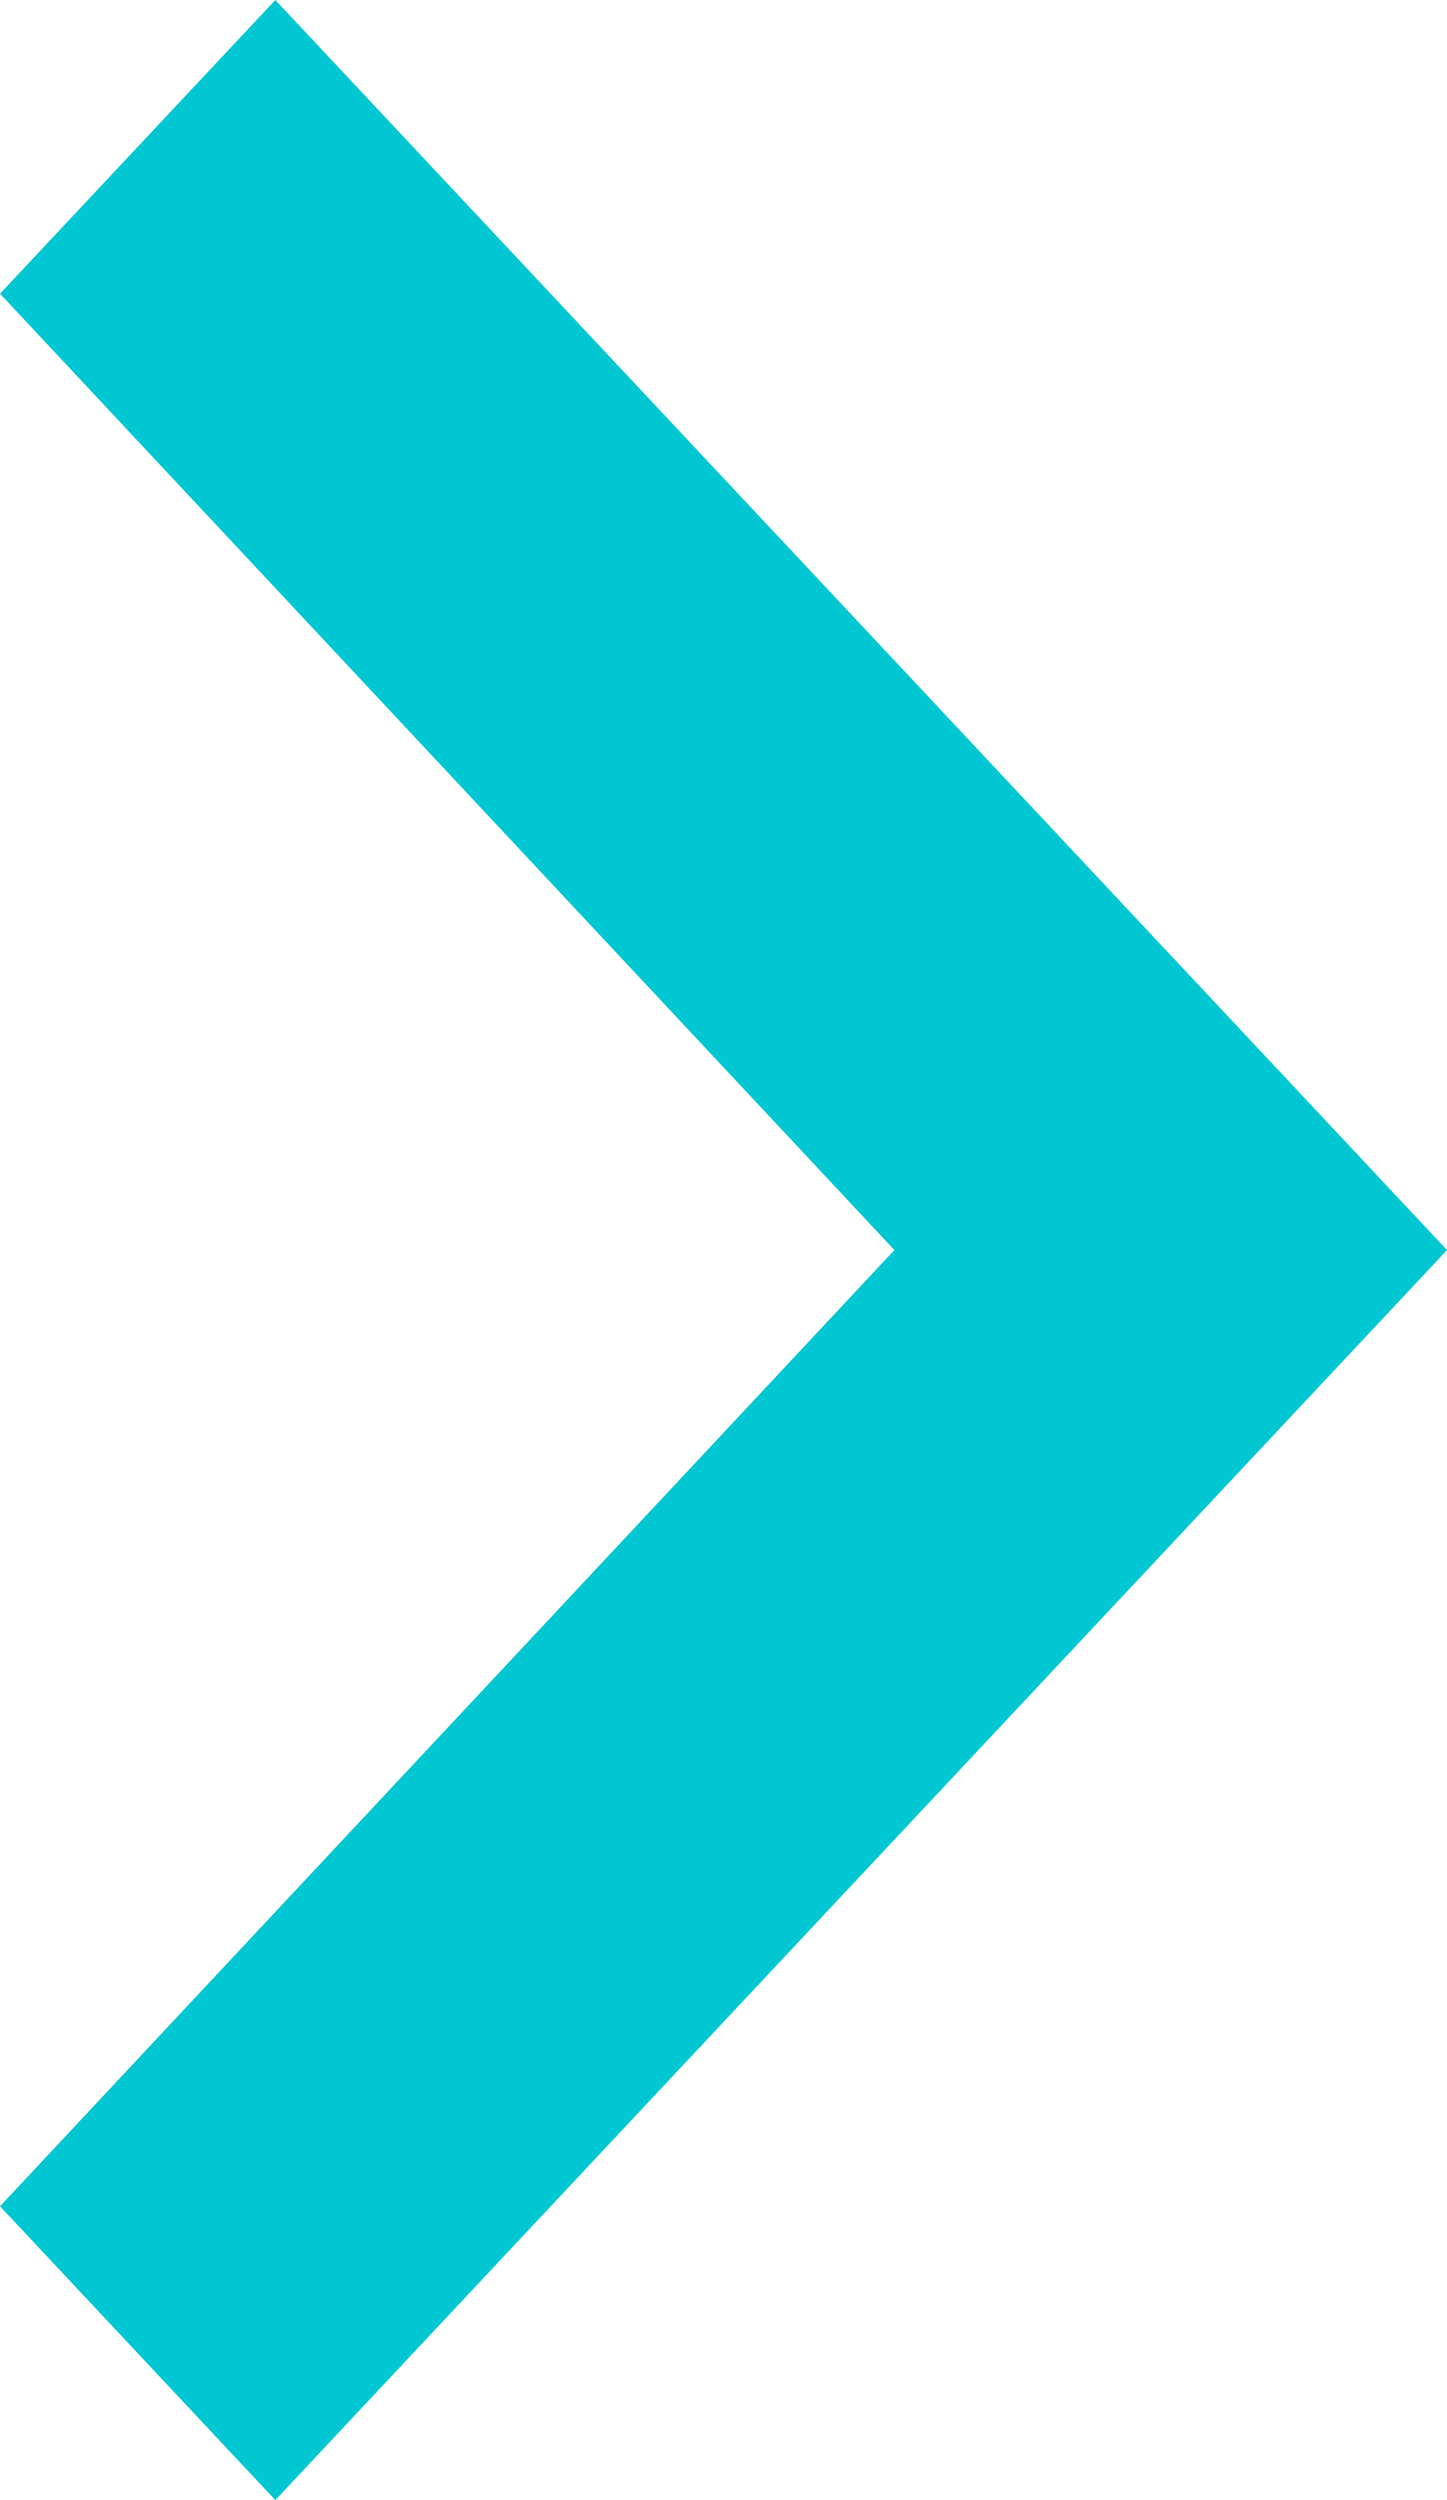<?xml version="1.0" encoding="UTF-8"?>
<svg width="11px" height="19px" viewBox="0 0 11 19" version="1.1" xmlns="http://www.w3.org/2000/svg" xmlns:xlink="http://www.w3.org/1999/xlink">
    <!-- Generator: Sketch 51.2 (57519) - http://www.bohemiancoding.com/sketch -->
    <title>forum-series-caret-blue</title>
    <desc>Created with Sketch.</desc>
    <defs></defs>
    <g id="Page-1" stroke="none" stroke-width="1" fill="none" fill-rule="evenodd">
        <g id="forum-series-caret-blue" fill="#00C7D1" fill-rule="nonzero">
            <polygon id="Shape" points="0 16.767 6.799 9.5 0 2.232 2.093 0 11 9.5 2.093 19"></polygon>
        </g>
    </g>
</svg>